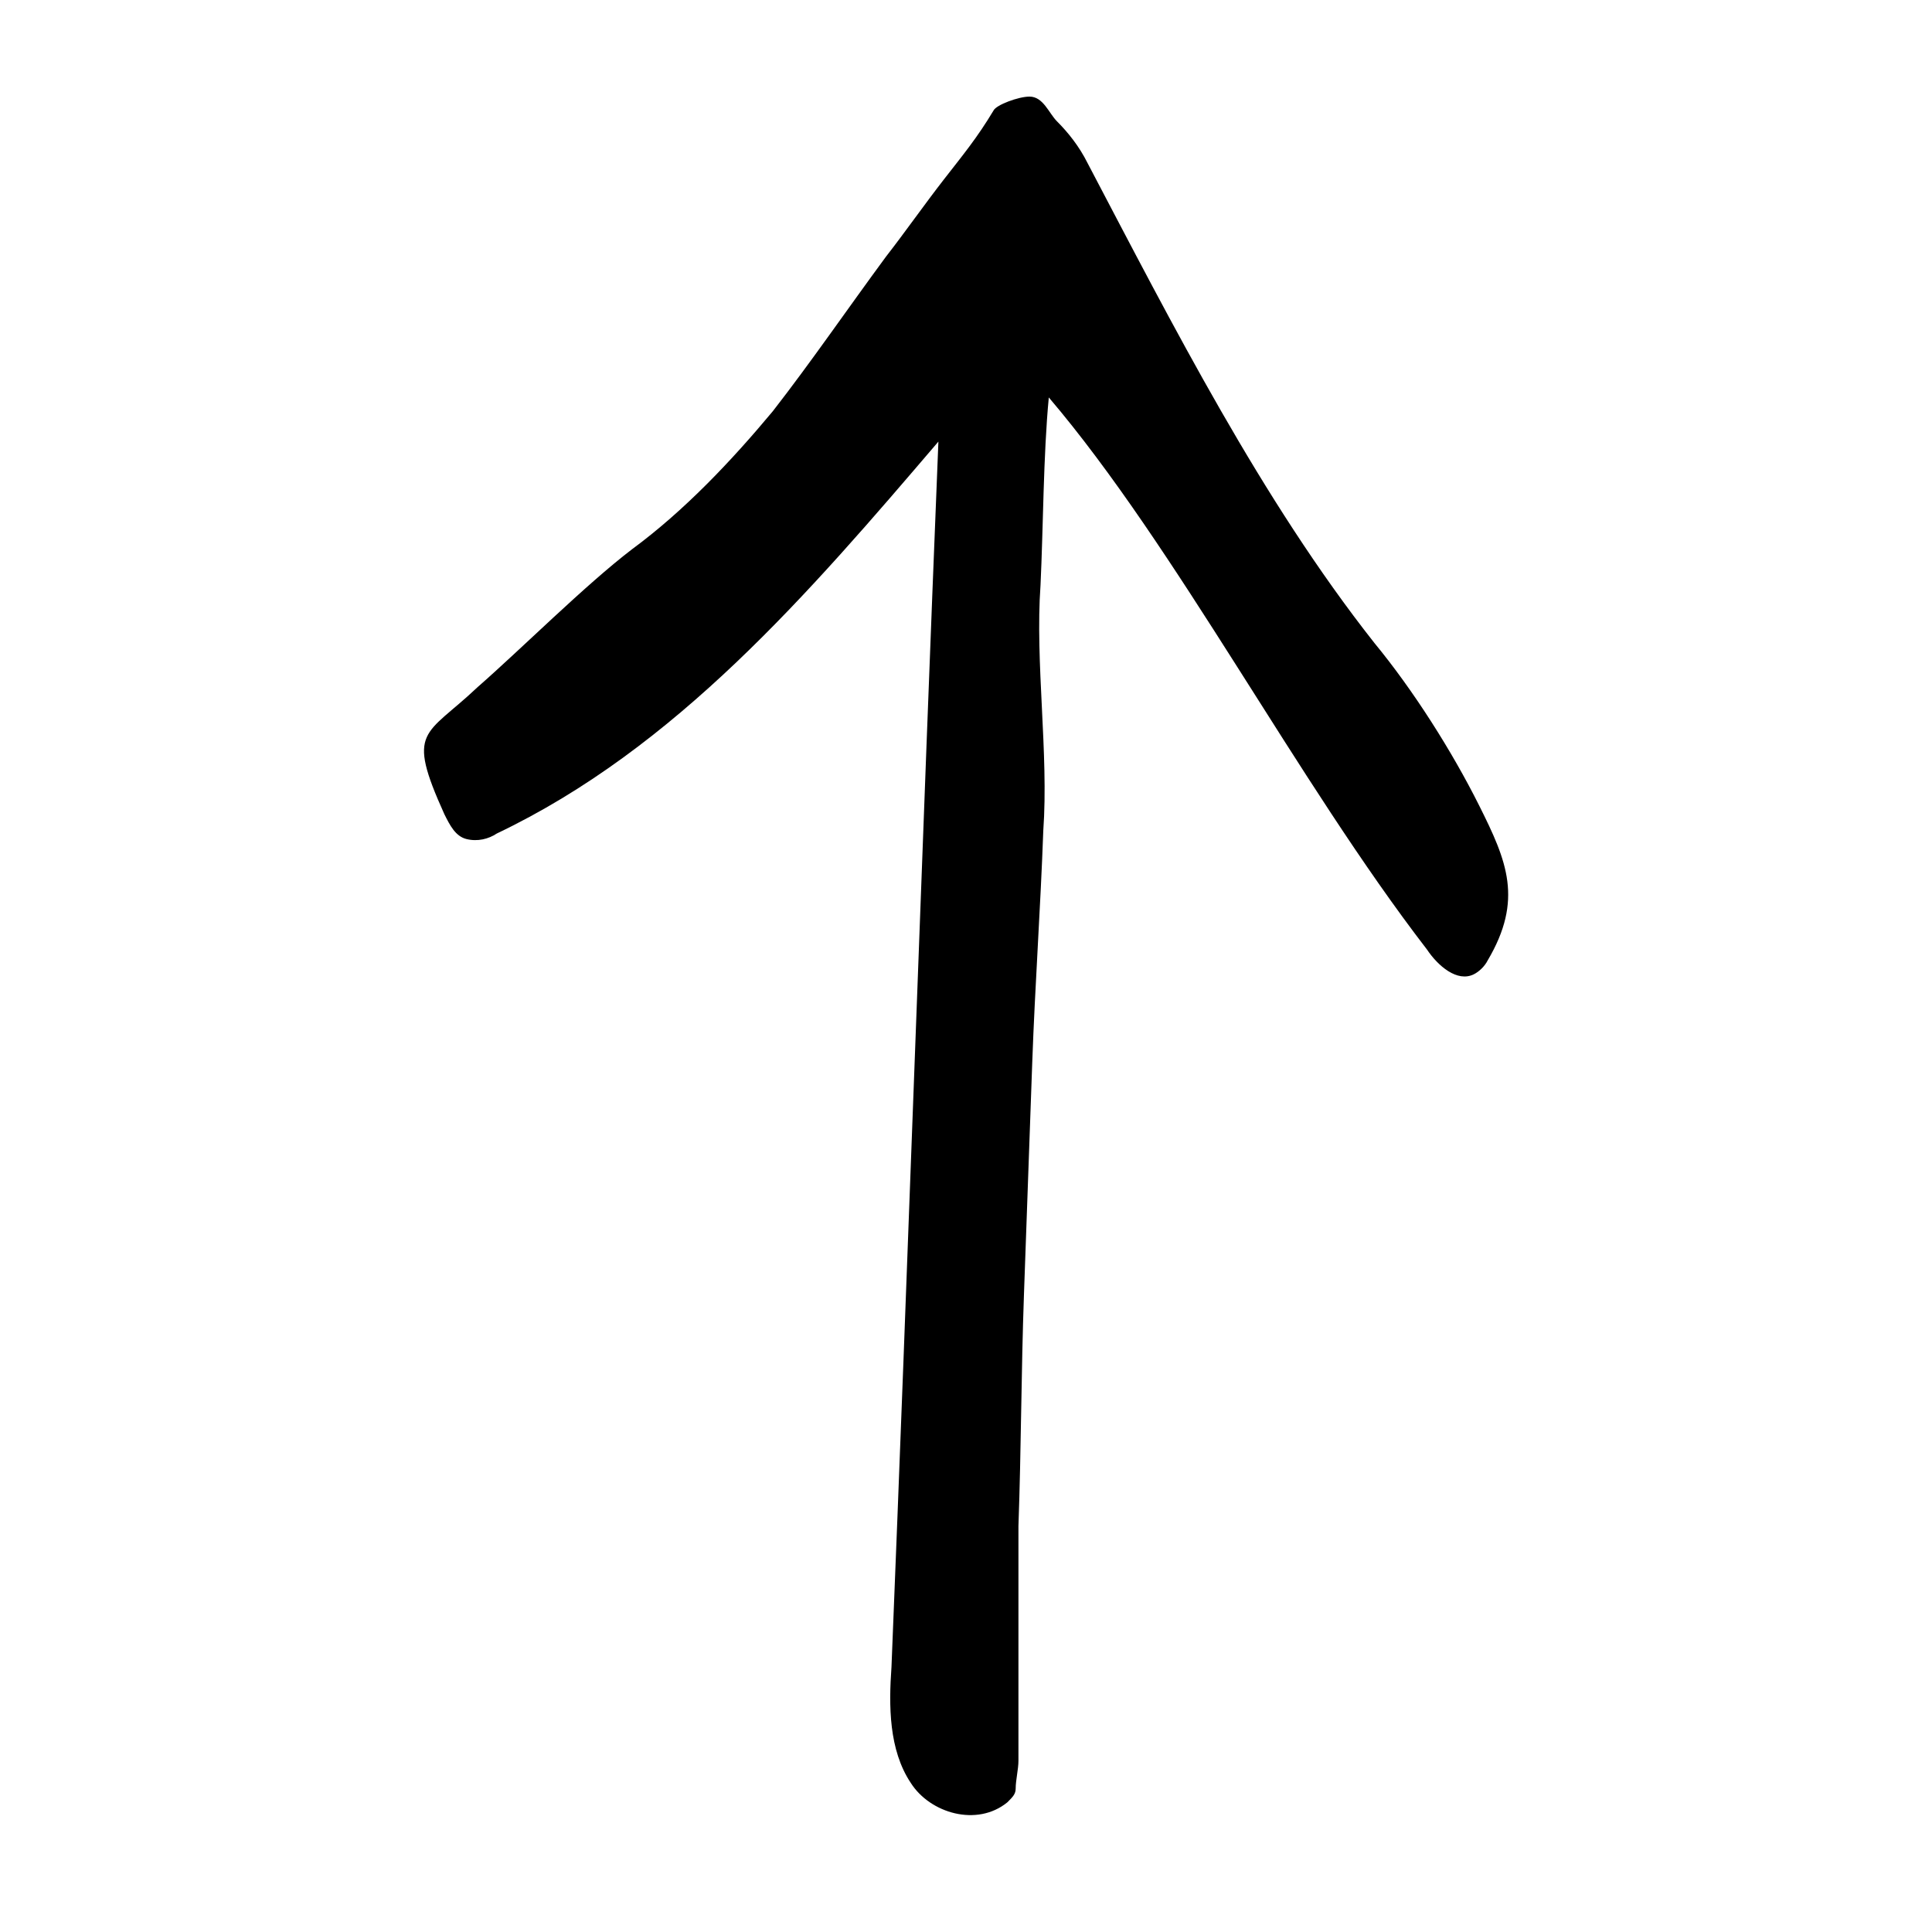 <?xml version="1.0" encoding="utf-8"?>
<!-- Generator: Adobe Illustrator 23.0.4, SVG Export Plug-In . SVG Version: 6.00 Build 0)  -->
<svg version="1.1" id="Layer_1" xmlns="http://www.w3.org/2000/svg" xmlns:xlink="http://www.w3.org/1999/xlink" x="0px" y="0px"
	 viewBox="0 0 70 70" xml:space="preserve">
<path style="fill:#000;" d="M36,4c-0.6,1-1.1,1.6-1.8,2.5s-1.4,1.9-2.1,2.8c-1.4,1.9-2.7,3.8-4.1,5.6c-1.5,1.8-3.2,3.6-5.1,5
	c-1.7,1.3-4,3.6-5.6,5c-1.9,1.8-2.6,1.5-1.2,4.6c0.2,0.4,0.4,0.8,0.8,0.9c0.4,0.1,0.8,0,1.1-0.2c6.5-3.1,11.3-8.7,16-14.2
	c-0.6,14.8-1.1,29.6-1.7,44.4c-0.1,1.4-0.1,3,0.7,4.2c0.7,1.1,2.4,1.6,3.5,0.7c0.2-0.2,0.3-0.3,0.3-0.5c0-0.3,0.1-0.7,0.1-1
	c0-2.8,0-5.7,0-8.5c0.1-2.8,0.1-5.6,0.2-8.4c0.1-2.8,0.2-5.6,0.3-8.4c0.1-2.8,0.3-5.6,0.4-8.4c0.2-2.8-0.3-6.1-0.1-8.9
	c0.1-2.1,0.1-4.7,0.3-6.8c4.6,5.4,9,13.9,13.7,20c0.4,0.6,1.1,1.2,1.7,0.9c0.2-0.1,0.4-0.3,0.5-0.5c1.3-2.2,0.7-3.6-0.3-5.6
	s-2.4-4.2-3.8-5.9c-4.1-5.2-7.3-11.5-10.4-17.4c-0.3-0.6-0.7-1.1-1.1-1.5c-0.3-0.3-0.5-0.9-1-0.9C36.9,3.5,36.1,3.8,36,4z"/>
</svg>
